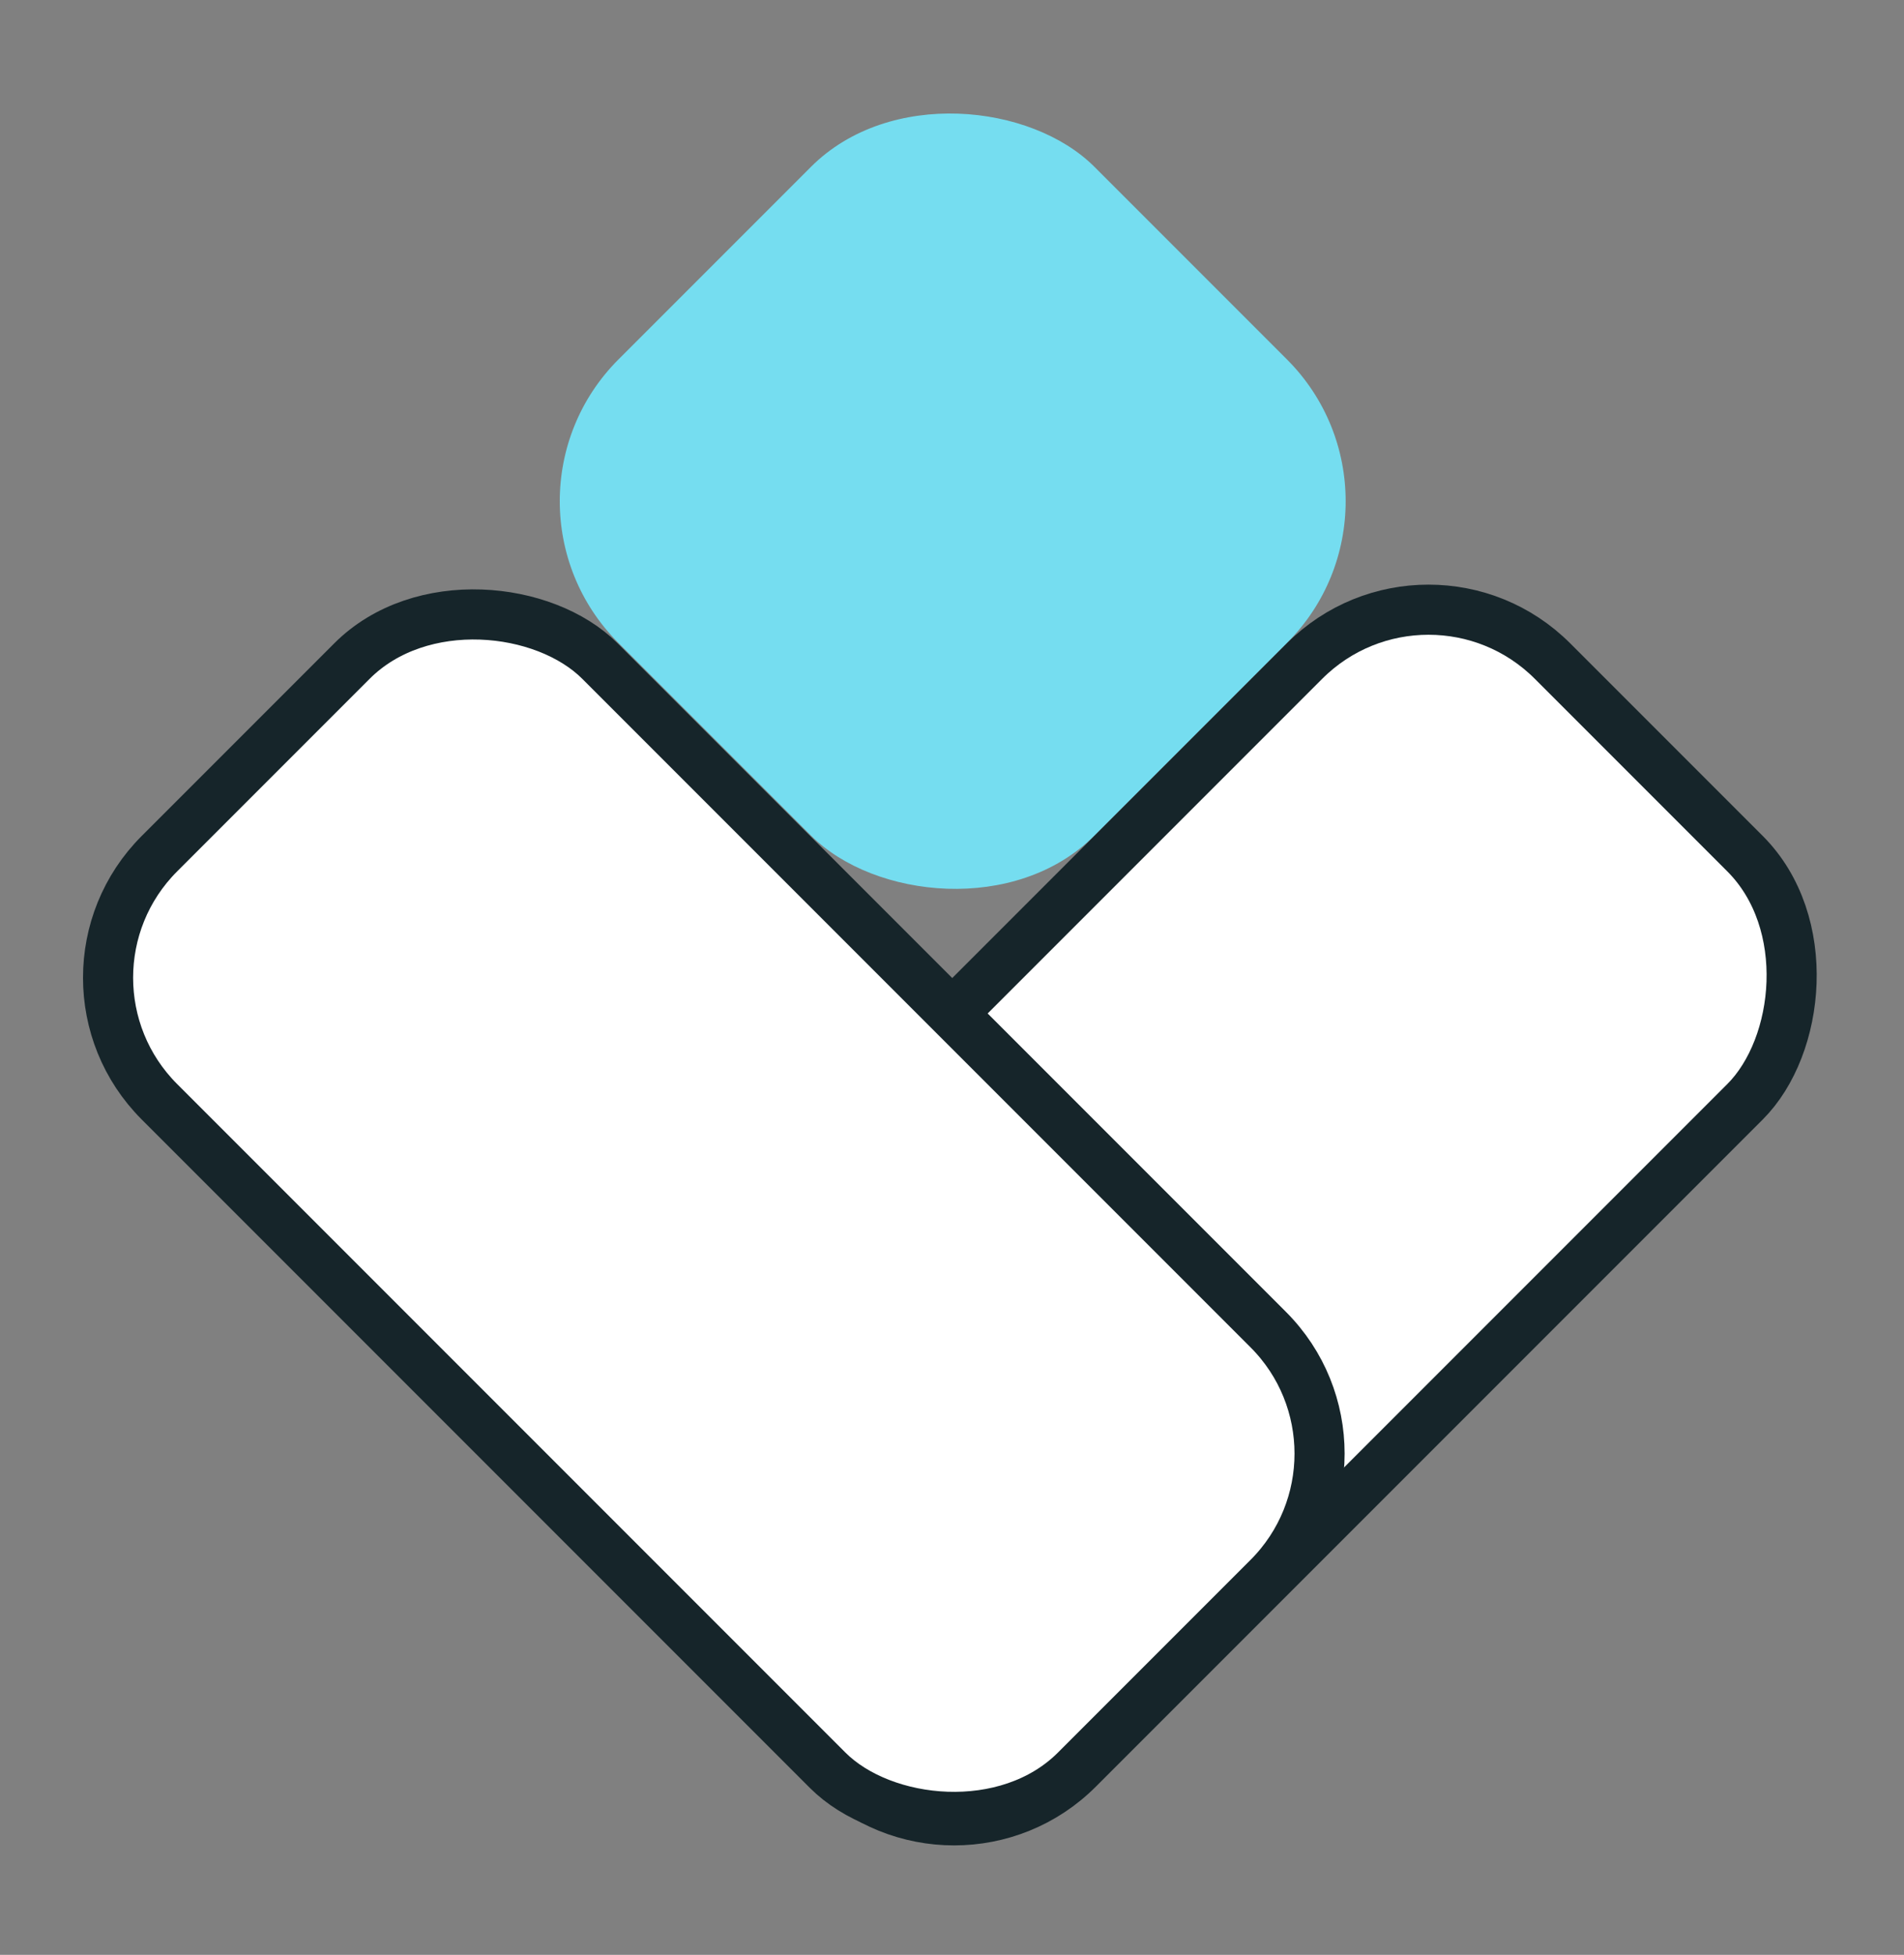 <svg width="38" height="39" viewBox="0 0 38 39" fill="none" xmlns="http://www.w3.org/2000/svg">
<rect x="0" y="0" width="38" height="39" fill="#808080" stroke="none"/>
<rect x="9.515" y="9.999" width="13.434" height="13.434" rx="4" transform="rotate(-45 9.515 9.999)" fill="#75DDF0"/>
<rect x="28.51" y="10.714" width="12.434" height="25.824" rx="3.5" transform="rotate(45 28.51 10.714)" fill="white" stroke="#16252A"/>
<rect x="0.707" y="19.506" width="12.434" height="25.861" rx="3.5" transform="rotate(-45 0.707 19.506)" fill="white" stroke="#16252A"/>
</svg>
